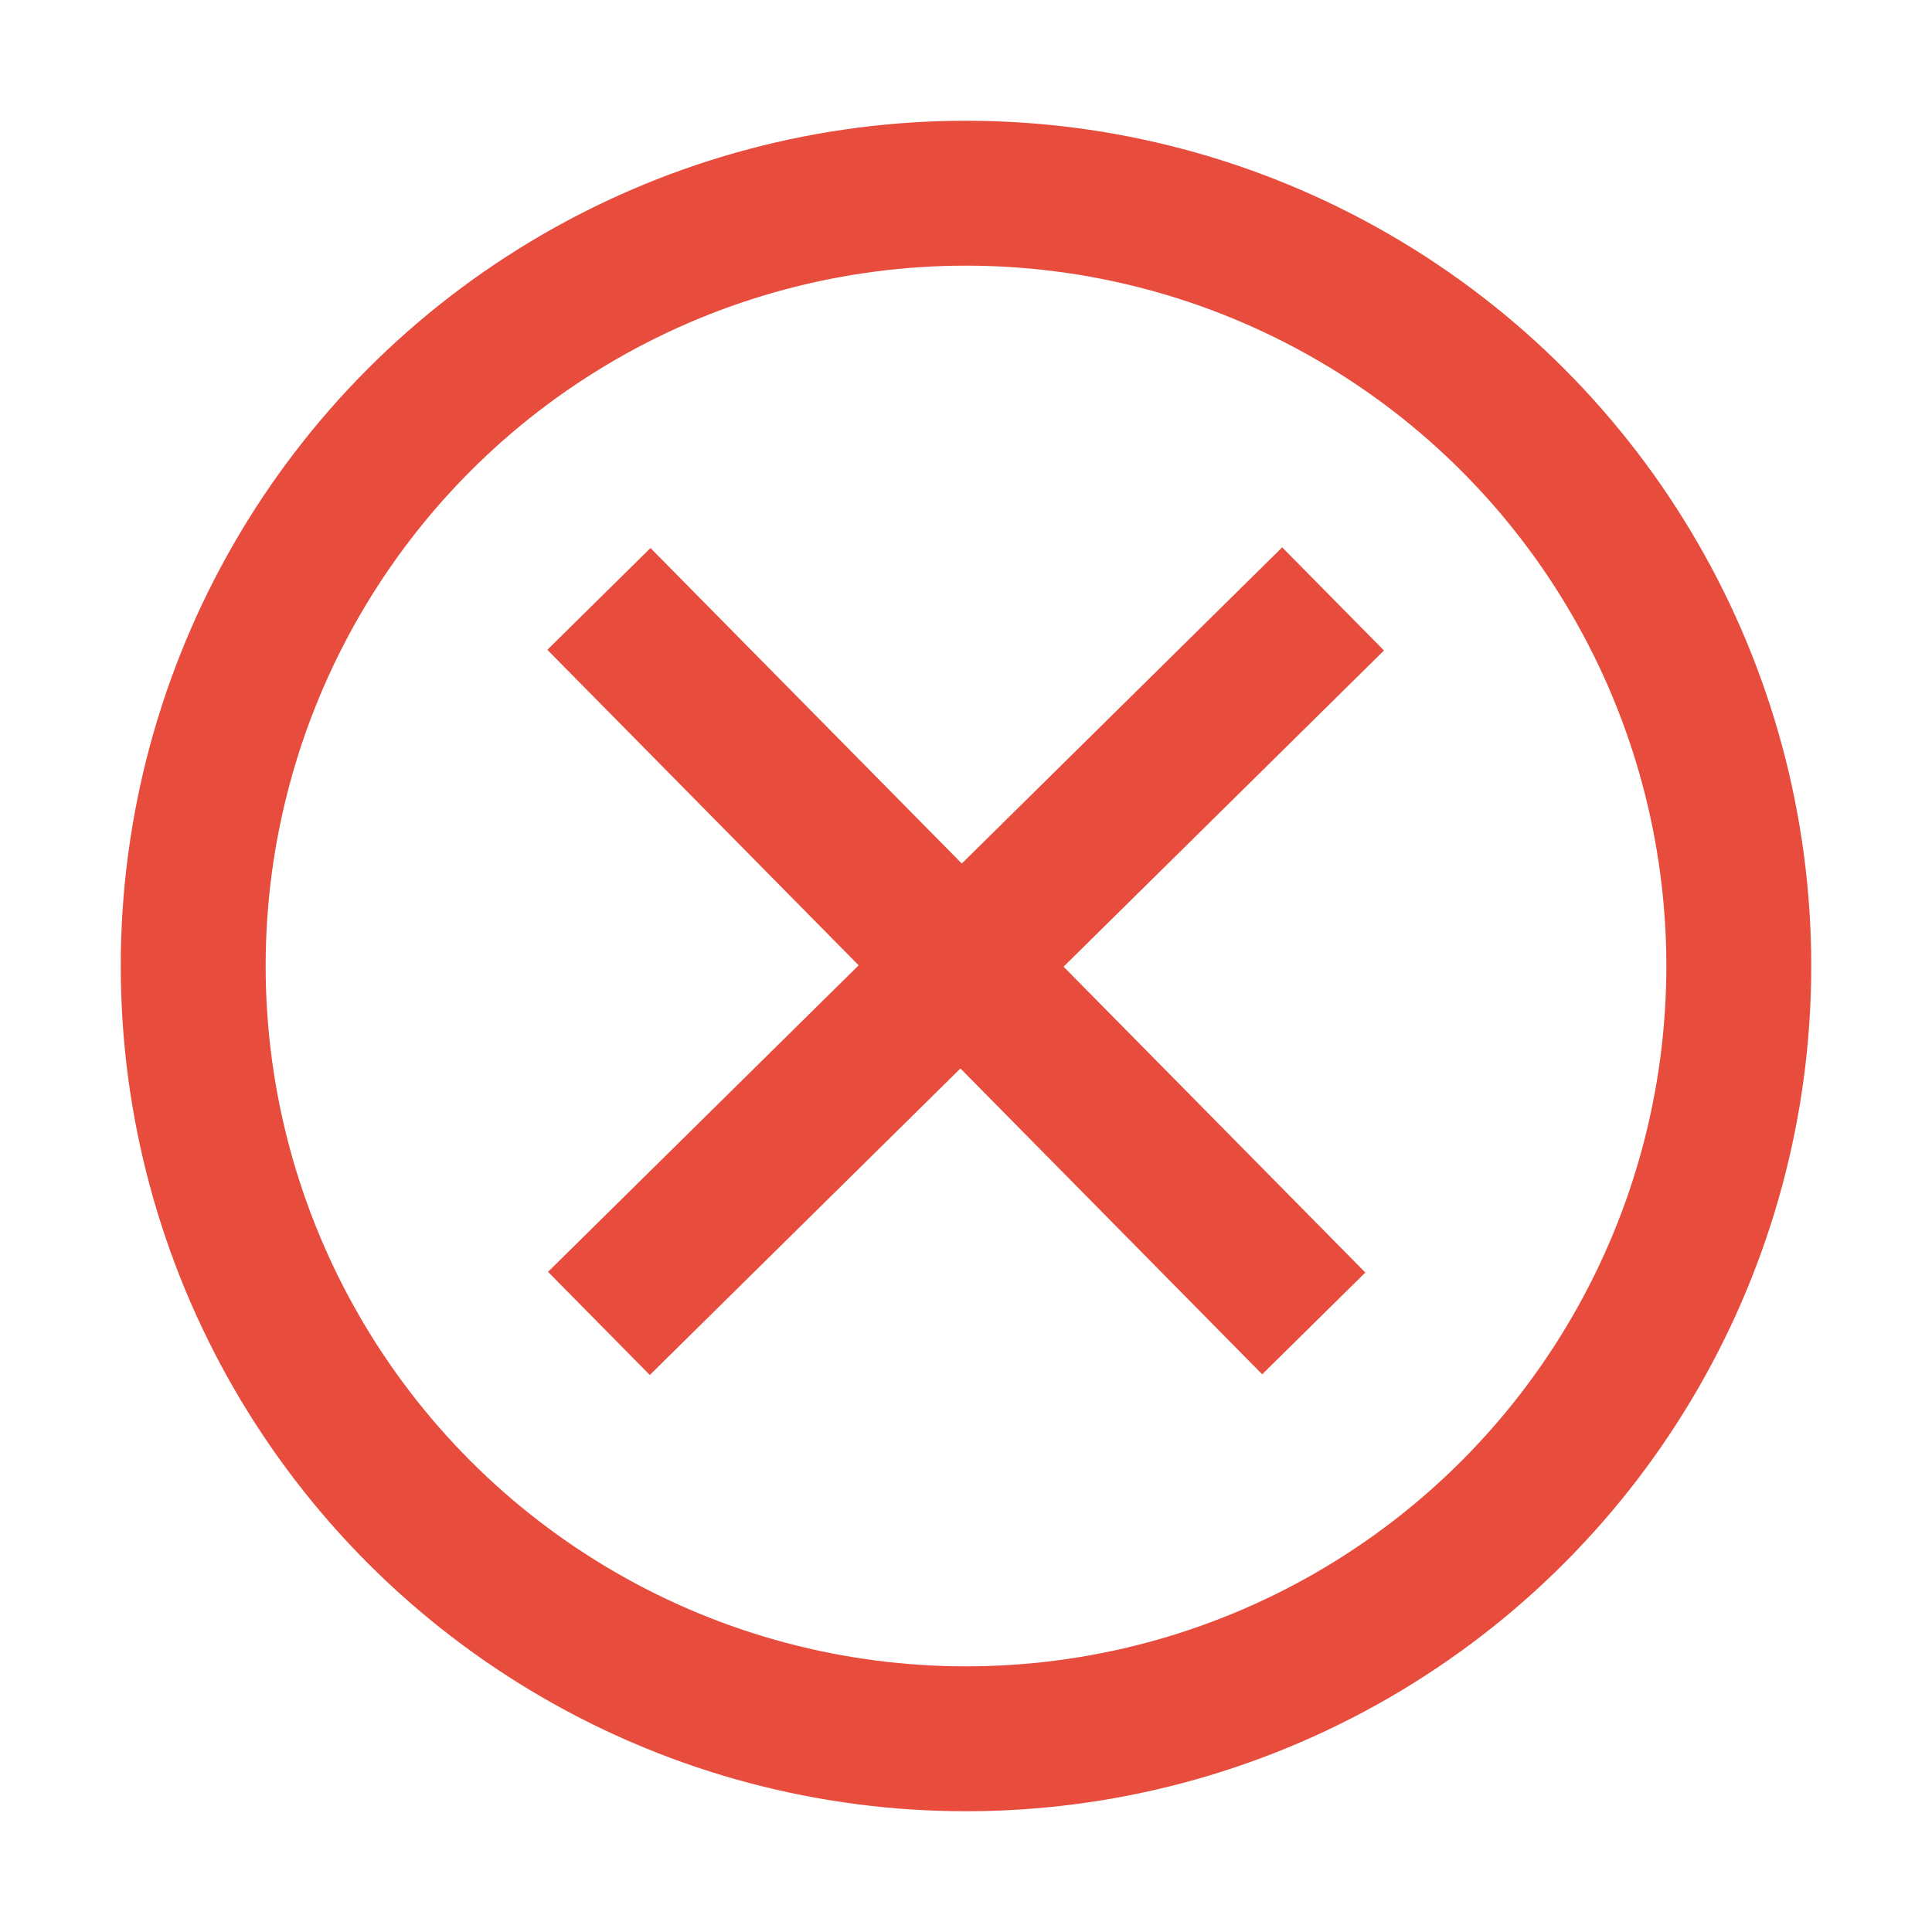 <?xml version="1.0" encoding="utf-8"?>
<!-- Generator: Adobe Illustrator 17.1.0, SVG Export Plug-In . SVG Version: 6.00 Build 0)  -->
<!DOCTYPE svg PUBLIC "-//W3C//DTD SVG 1.1//EN" "http://www.w3.org/Graphics/SVG/1.1/DTD/svg11.dtd">
<svg version="1.1"
	 id="svg2" sodipodi:docname="checked.svg" inkscape:version="0.48.2 r9819" xmlns:cc="http://creativecommons.org/ns#" xmlns:dc="http://purl.org/dc/elements/1.1/" xmlns:rdf="http://www.w3.org/1999/02/22-rdf-syntax-ns#" xmlns:svg="http://www.w3.org/2000/svg" xmlns:sodipodi="http://sodipodi.sourceforge.net/DTD/sodipodi-0.dtd" xmlns:inkscape="http://www.inkscape.org/namespaces/inkscape"
	 xmlns="http://www.w3.org/2000/svg" xmlns:xlink="http://www.w3.org/1999/xlink" x="0px" y="0px" viewBox="0 0 20 20"
	 enable-background="new 0 0 20 20" xml:space="preserve">
<sodipodi:namedview  inkscape:current-layer="svg2" inkscape:window-maximized="0" inkscape:window-y="0" inkscape:window-x="0" inkscape:window-height="480" inkscape:window-width="640" inkscape:pageshadow="2" inkscape:pageopacity="0" inkscape:zoom="11.8" guidetolerance="10" gridtolerance="10" inkscape:cy="10" inkscape:cx="10" objecttolerance="10" showgrid="false" bordercolor="#666666" pagecolor="#ffffff" borderopacity="1" id="namedview7">
	</sodipodi:namedview>
<circle id="circle4" fill="none" stroke="#E74C3C" stroke-width="1.5" cx="10" cy="10" r="8"/>
<line fill="none" stroke="#E74C3C" stroke-width="1.5" x1="6.2" y1="13.7" x2="13.8" y2="6.2"/>
<line fill="none" stroke="#E74C3C" stroke-width="1.5" x1="6.2" y1="6.2" x2="13.6" y2="13.7"/>
</svg>
